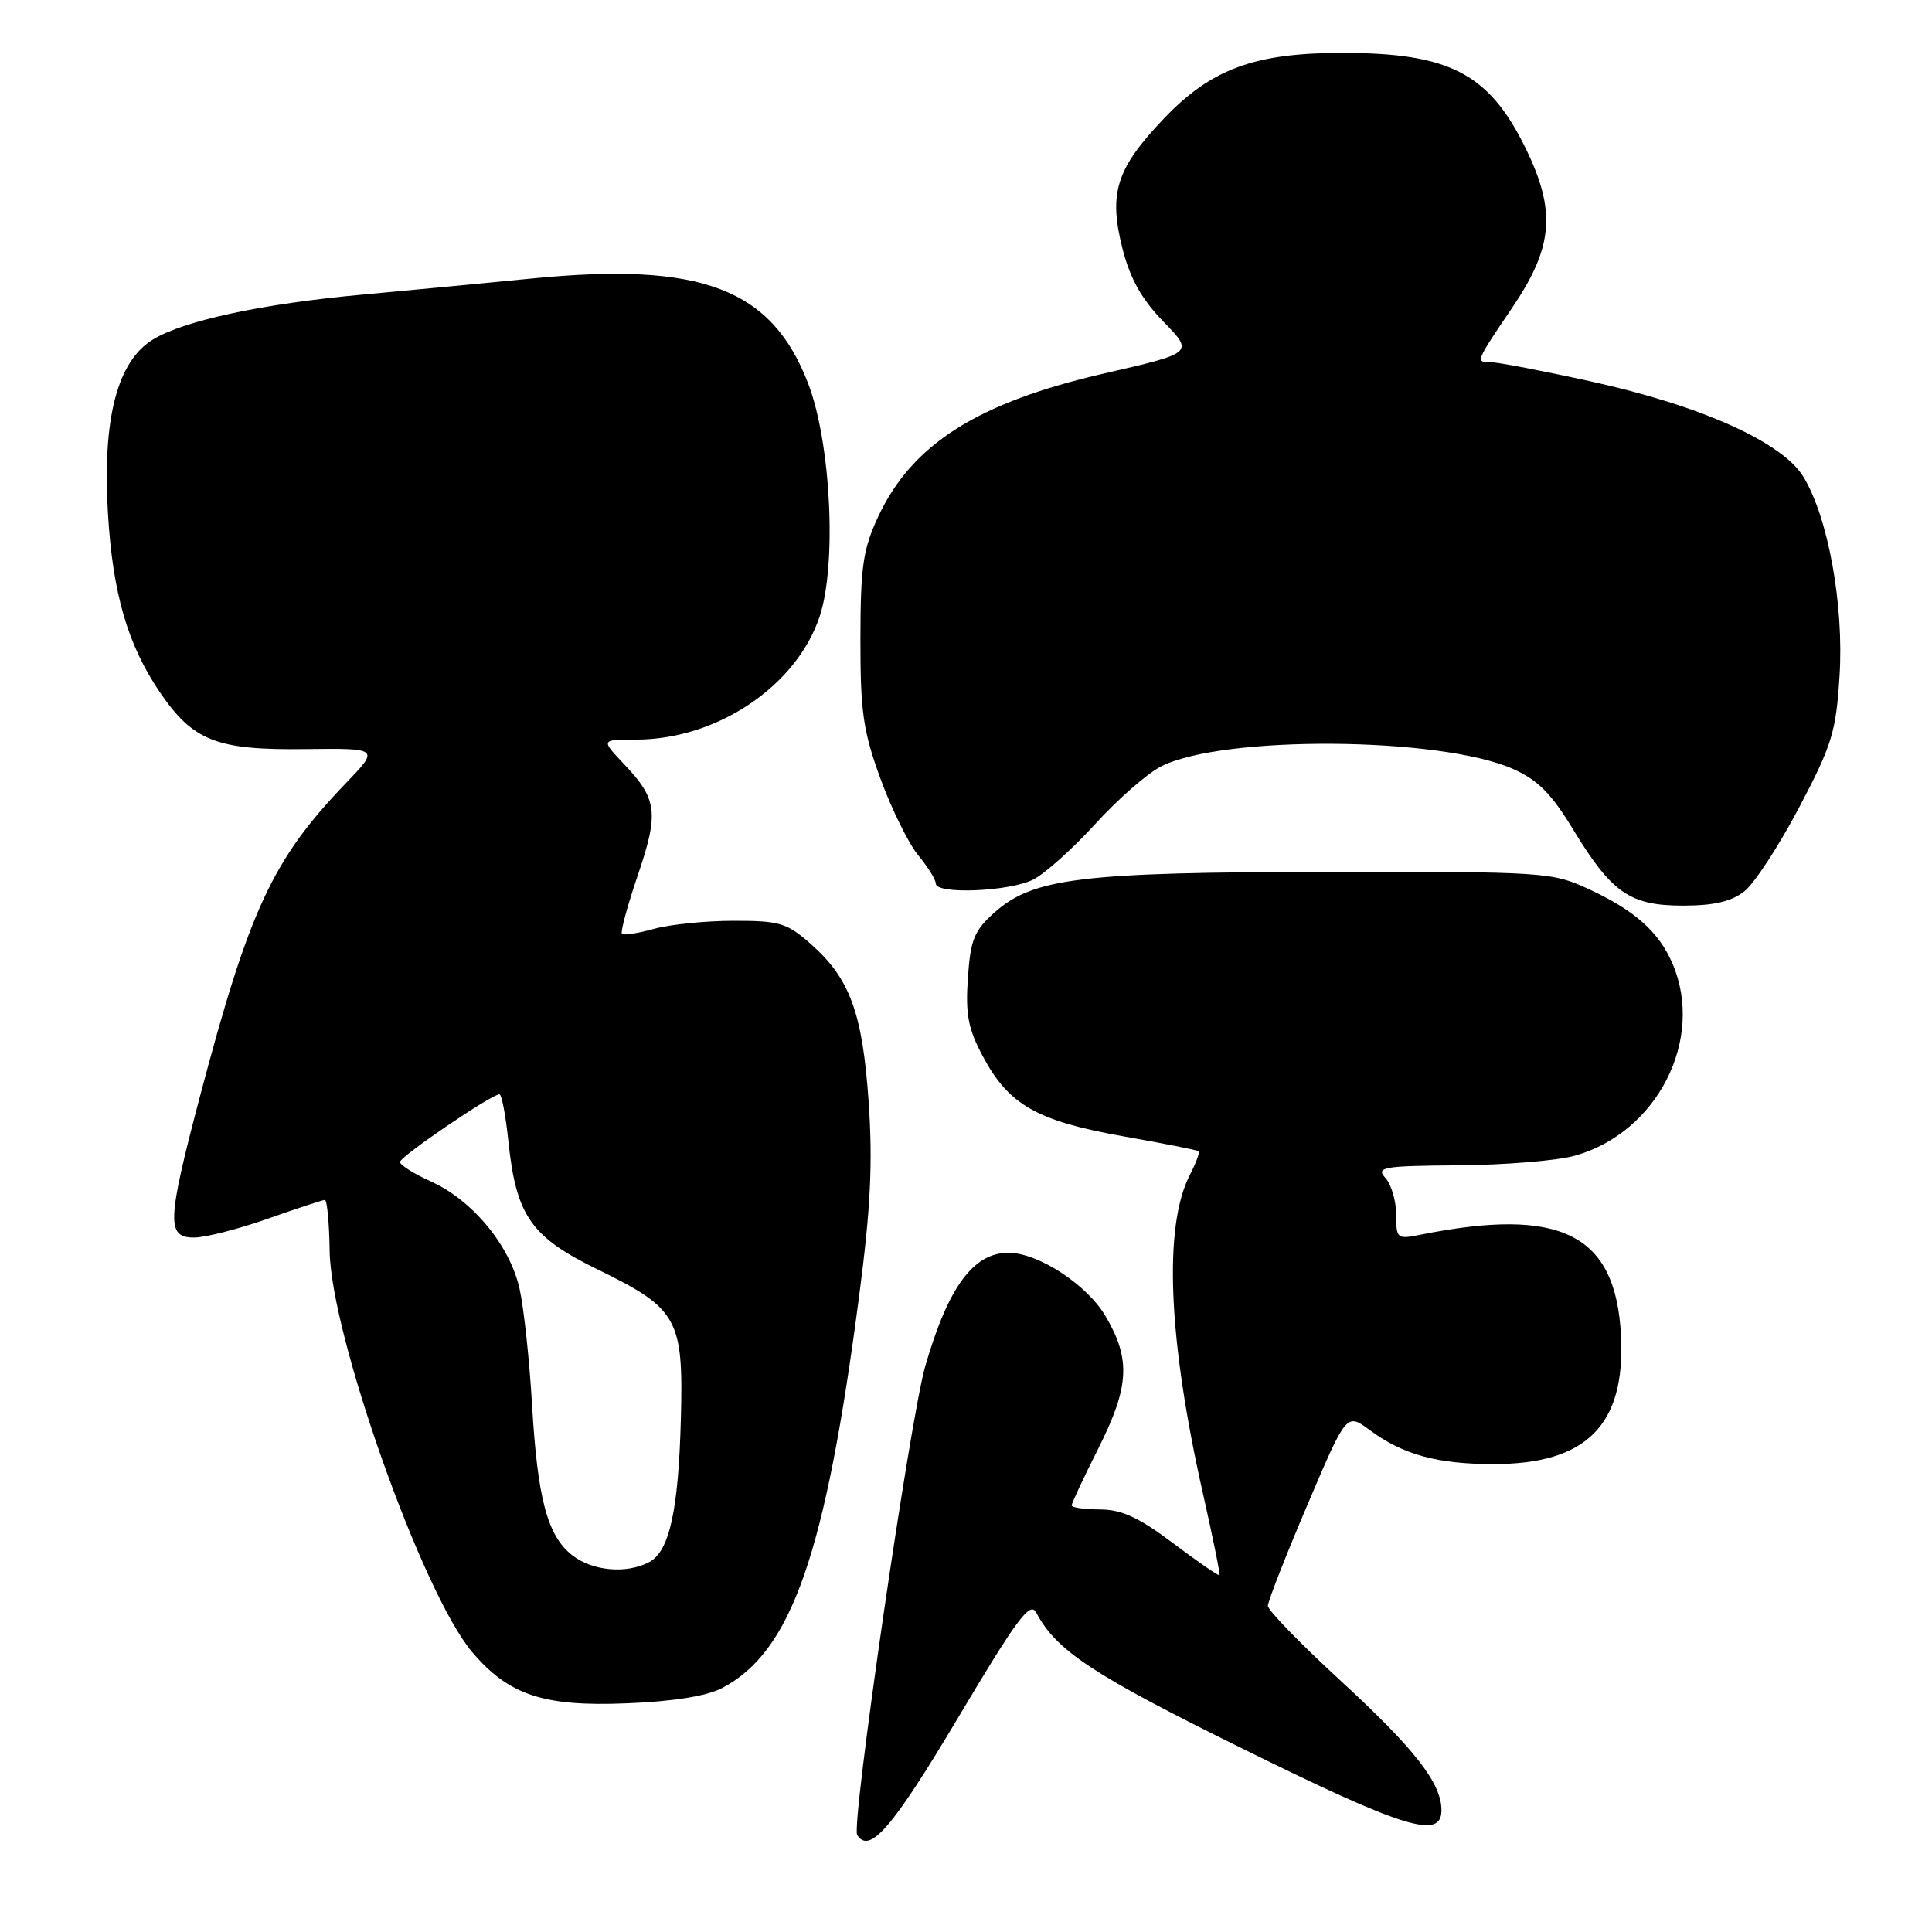 <?xml version="1.0" encoding="UTF-8" standalone="no"?>
<!DOCTYPE svg PUBLIC "-//W3C//DTD SVG 1.1//EN" "http://www.w3.org/Graphics/SVG/1.1/DTD/svg11.dtd" >
<svg xmlns="http://www.w3.org/2000/svg" xmlns:xlink="http://www.w3.org/1999/xlink" version="1.1" viewBox="0 0 256 256">
 <g >
 <path fill="currentColor"
d=" M 126.92 227.66 C 134.77 214.47 136.49 212.15 137.30 213.67 C 139.98 218.73 144.75 221.88 164.49 231.63 C 186.01 242.26 191.00 243.81 191.00 239.87 C 191.00 236.27 187.48 231.76 177.54 222.61 C 172.29 217.79 168.00 213.36 168.00 212.78 C 168.00 212.20 170.34 206.21 173.21 199.47 C 178.42 187.22 178.42 187.22 181.46 189.47 C 185.88 192.75 190.43 194.00 197.90 194.00 C 210.25 194.00 215.39 188.82 214.79 176.98 C 214.11 163.51 206.88 159.87 188.20 163.61 C 185.12 164.23 185.00 164.13 185.00 160.95 C 185.00 159.14 184.36 156.95 183.57 156.08 C 182.28 154.65 183.21 154.49 193.32 154.41 C 199.47 154.36 206.39 153.79 208.70 153.13 C 219.61 150.06 225.89 137.71 221.63 127.72 C 219.83 123.49 216.59 120.61 210.49 117.80 C 205.63 115.56 204.70 115.50 176.00 115.53 C 143.17 115.57 136.89 116.34 131.74 120.94 C 129.08 123.32 128.59 124.53 128.25 129.60 C 127.92 134.42 128.28 136.33 130.25 140.00 C 133.66 146.40 137.41 148.53 148.76 150.55 C 154.12 151.50 158.65 152.39 158.82 152.54 C 159.00 152.69 158.48 154.10 157.67 155.67 C 154.15 162.47 154.77 177.44 159.42 198.00 C 160.72 203.78 161.70 208.60 161.59 208.72 C 161.48 208.85 158.71 206.94 155.44 204.48 C 150.89 201.06 148.63 200.02 145.75 200.01 C 143.69 200.00 142.00 199.76 142.00 199.48 C 142.00 199.19 143.57 195.82 145.50 192.00 C 149.65 183.76 149.86 180.14 146.51 174.43 C 144.05 170.23 137.58 166.00 133.62 166.00 C 128.97 166.00 125.63 170.55 122.60 181.03 C 120.59 188.00 112.77 241.82 113.58 243.13 C 115.20 245.75 118.25 242.21 126.92 227.66 Z  M 95.63 223.70 C 104.88 218.90 109.38 206.02 113.87 171.50 C 115.37 160.02 115.65 154.04 115.10 146.00 C 114.28 134.14 112.61 129.62 107.35 125.01 C 104.27 122.30 103.26 122.00 97.22 122.01 C 93.52 122.01 88.77 122.49 86.66 123.08 C 84.54 123.67 82.63 123.96 82.41 123.74 C 82.19 123.52 83.13 120.02 84.51 115.98 C 87.32 107.70 87.10 105.89 82.69 101.25 C 79.61 98.00 79.61 98.00 84.29 98.00 C 94.99 98.00 105.54 90.92 108.61 81.68 C 110.90 74.79 110.10 58.70 107.09 50.83 C 102.26 38.23 92.98 34.69 70.50 36.90 C 63.90 37.55 53.78 38.51 48.00 39.04 C 34.76 40.25 24.40 42.47 20.28 44.98 C 15.54 47.86 13.56 55.48 14.30 67.97 C 14.93 78.62 16.91 85.44 21.20 91.75 C 25.59 98.19 28.72 99.41 40.40 99.26 C 50.29 99.14 50.29 99.14 45.79 103.82 C 36.11 113.90 33.04 120.50 26.48 145.34 C 22.12 161.86 22.04 164.01 25.75 163.98 C 27.26 163.97 31.65 162.84 35.50 161.48 C 39.35 160.12 42.74 159.01 43.04 159.00 C 43.34 159.00 43.63 162.04 43.68 165.75 C 43.83 176.90 55.99 211.15 62.55 218.89 C 67.39 224.61 72.01 226.15 83.00 225.70 C 89.15 225.46 93.60 224.75 95.63 223.70 Z  M 231.13 118.11 C 232.45 117.08 235.71 112.09 238.38 107.02 C 242.76 98.71 243.28 97.01 243.75 89.55 C 244.34 80.14 242.24 68.56 238.96 63.18 C 236.18 58.60 225.41 53.76 210.88 50.56 C 204.49 49.15 198.49 48.00 197.55 48.00 C 195.49 48.00 195.49 47.99 200.37 40.78 C 205.85 32.69 206.23 27.94 202.09 19.52 C 197.26 9.72 192.04 7.02 177.93 7.01 C 166.30 7.00 160.51 9.11 154.26 15.67 C 147.89 22.34 146.86 25.59 148.75 33.00 C 149.76 36.95 151.29 39.67 154.17 42.63 C 158.18 46.76 158.18 46.76 146.34 49.48 C 129.55 53.33 120.84 58.85 116.35 68.49 C 114.35 72.79 114.02 75.08 114.01 84.69 C 114.00 94.35 114.37 96.89 116.67 103.19 C 118.14 107.21 120.39 111.77 121.67 113.33 C 122.95 114.88 124.00 116.57 124.00 117.08 C 124.00 118.55 133.83 118.14 136.94 116.53 C 138.50 115.73 142.19 112.41 145.14 109.17 C 148.09 105.93 152.00 102.50 153.84 101.56 C 161.96 97.41 190.79 97.60 200.46 101.88 C 203.74 103.33 205.55 105.14 208.41 109.85 C 213.56 118.33 215.96 120.00 223.00 120.00 C 227.10 120.00 229.41 119.46 231.13 118.11 Z  M 75.81 206.07 C 72.52 203.48 71.22 198.56 70.49 186.00 C 70.15 180.22 69.42 173.40 68.86 170.84 C 67.61 165.09 62.62 159.03 57.08 156.54 C 54.84 155.53 53.00 154.37 53.00 153.97 C 53.00 153.25 65.12 145.00 66.18 145.00 C 66.47 145.00 67.01 147.79 67.36 151.20 C 68.40 161.13 70.33 163.89 79.27 168.25 C 89.82 173.40 90.57 174.76 90.22 187.96 C 89.90 200.15 88.71 205.55 86.03 206.98 C 83.04 208.58 78.49 208.18 75.81 206.07 Z "/>
</g>
</svg>